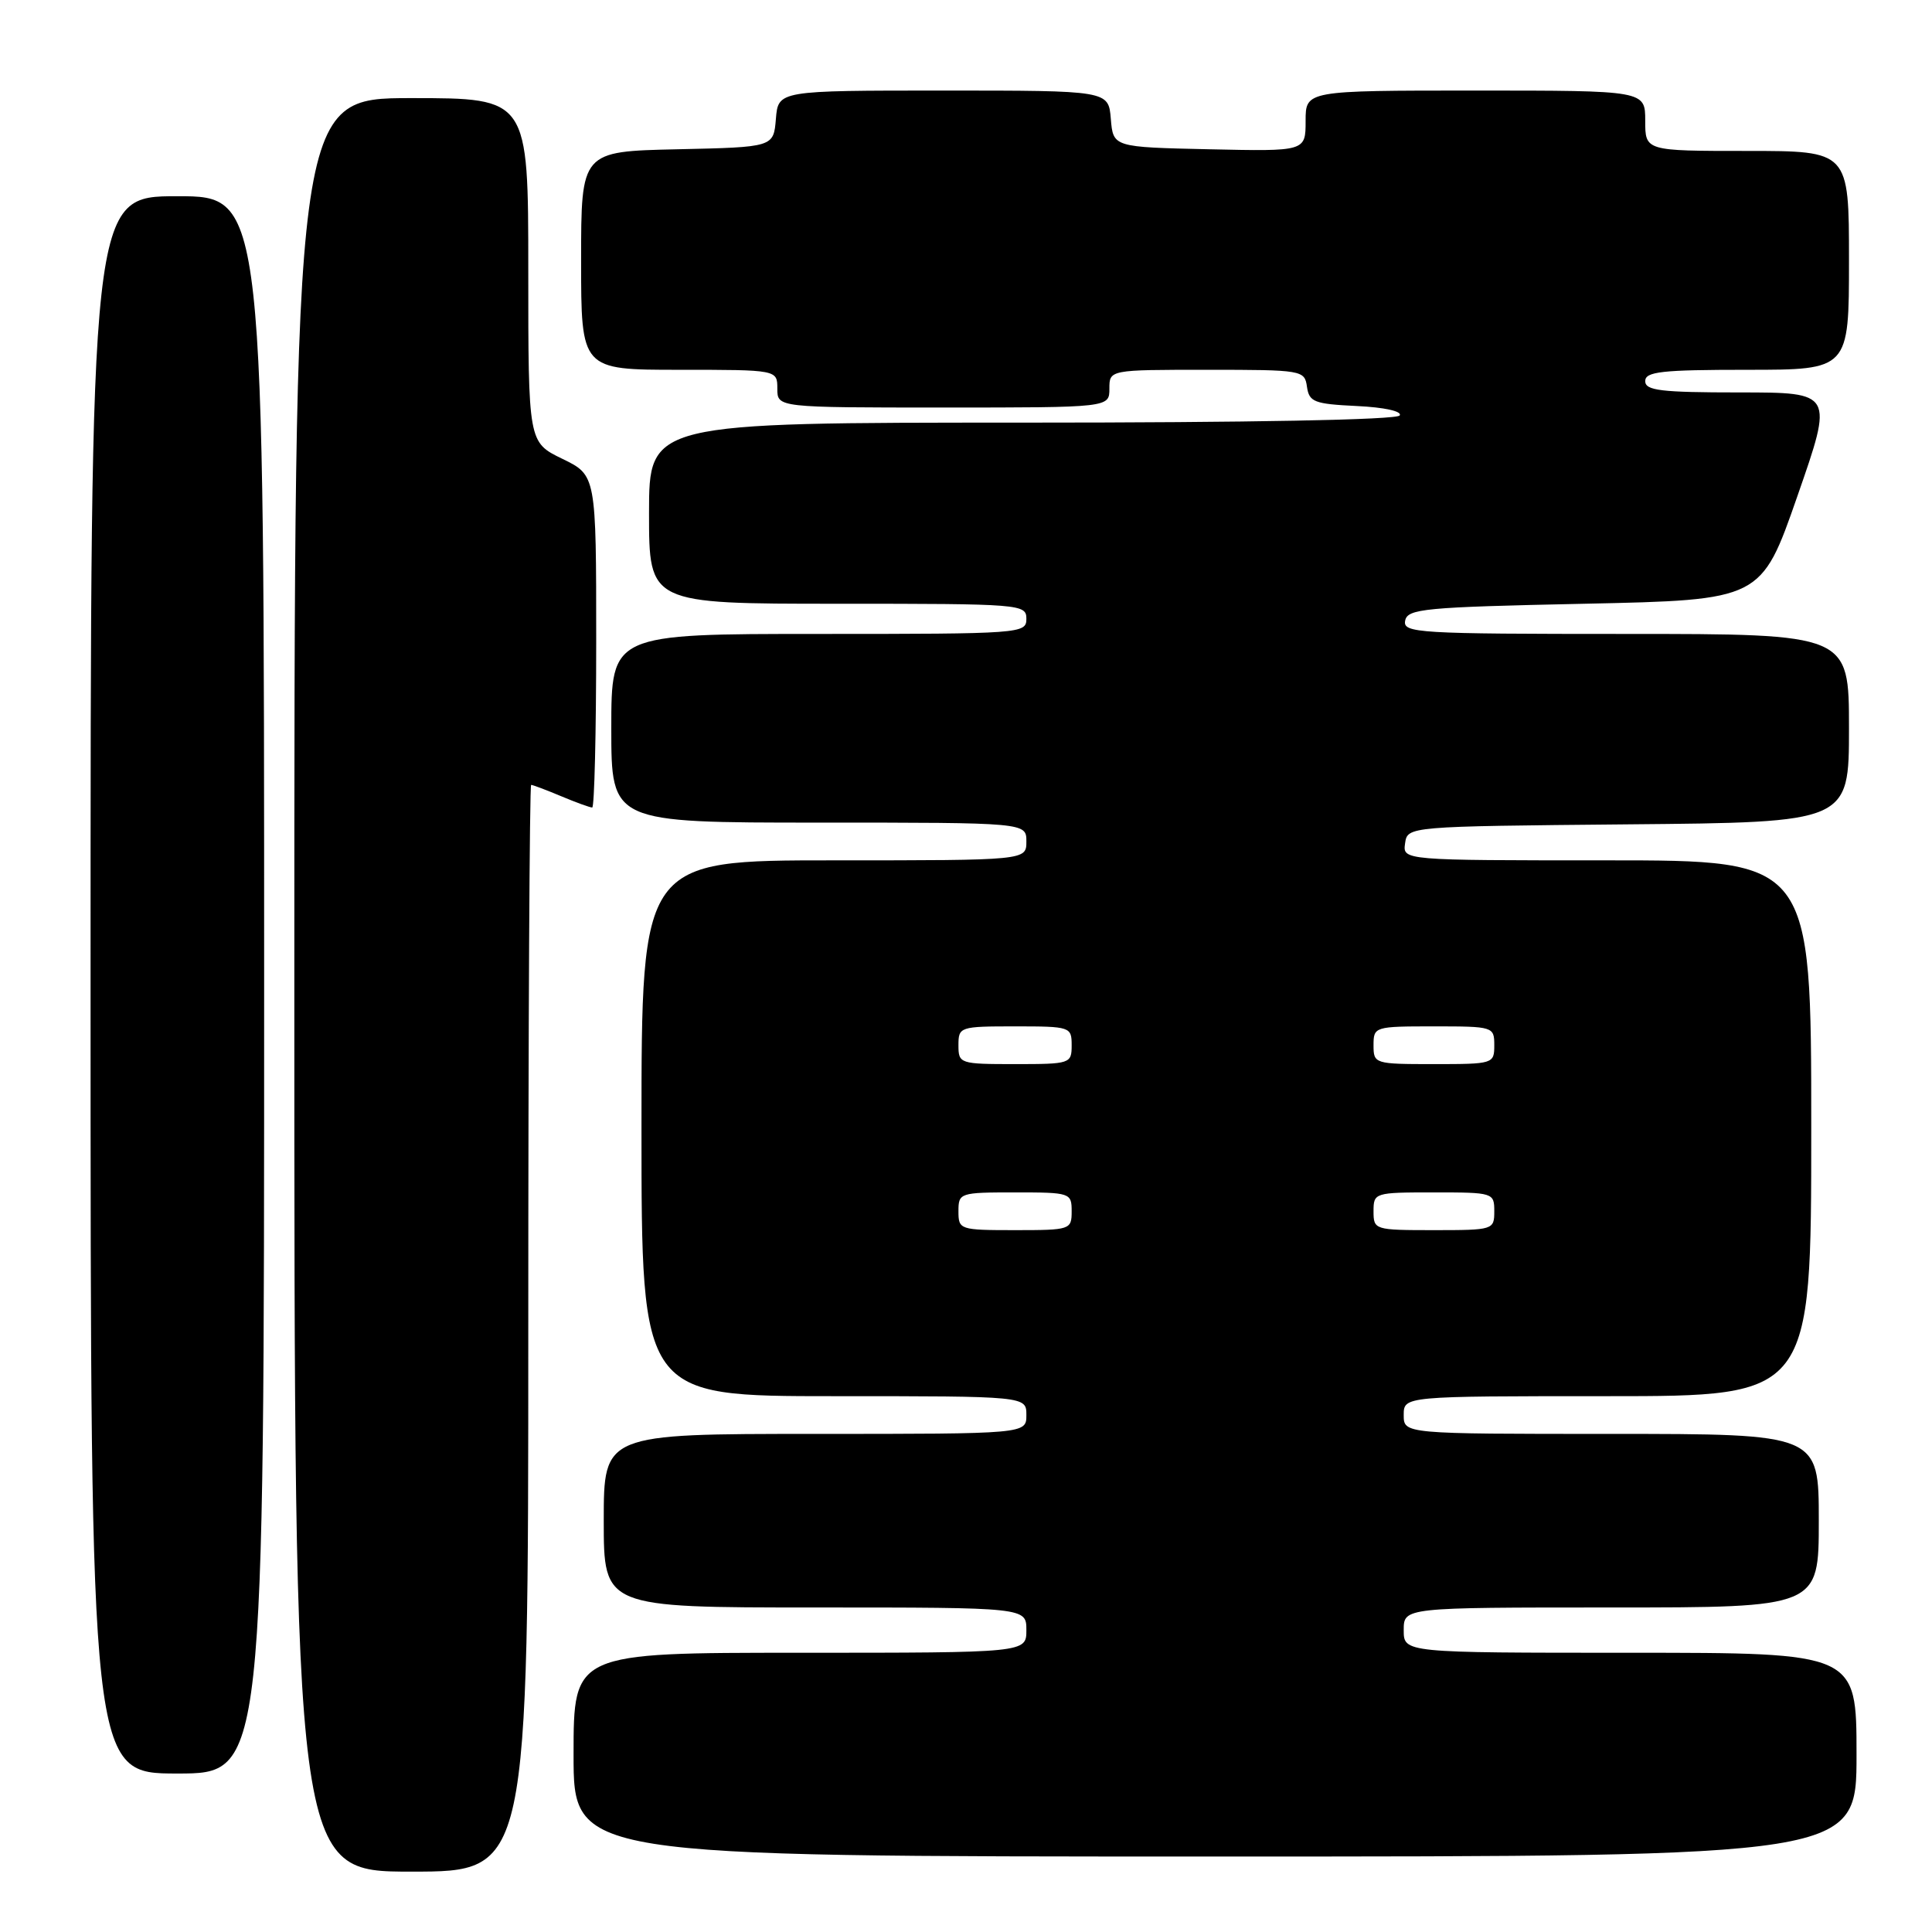 <?xml version="1.0" encoding="UTF-8" standalone="no"?>
<!DOCTYPE svg PUBLIC "-//W3C//DTD SVG 1.1//EN" "http://www.w3.org/Graphics/SVG/1.1/DTD/svg11.dtd" >
<svg xmlns="http://www.w3.org/2000/svg" xmlns:xlink="http://www.w3.org/1999/xlink" version="1.1" viewBox="0 0 256 256">
 <g >
 <path fill="currentColor"
d=" M 70.00 176.00 C 70.00 136.40 70.17 104.00 70.38 104.00 C 70.59 104.00 72.37 104.67 74.35 105.50 C 76.32 106.33 78.18 107.00 78.47 107.00 C 78.76 107.00 79.00 97.09 79.00 84.99 C 79.00 62.97 79.00 62.97 74.50 60.79 C 70.00 58.60 70.00 58.60 70.00 35.80 C 70.00 13.00 70.00 13.00 54.50 13.00 C 39.00 13.00 39.00 13.00 39.00 130.50 C 39.00 248.00 39.00 248.00 54.50 248.00 C 70.00 248.00 70.00 248.00 70.00 176.00 Z  M 246.00 232.50 C 246.00 219.00 246.00 219.00 216.00 219.00 C 186.00 219.00 186.00 219.00 186.00 216.00 C 186.00 213.00 186.00 213.00 213.50 213.00 C 241.00 213.00 241.00 213.00 241.00 201.50 C 241.00 190.00 241.00 190.00 213.50 190.00 C 186.00 190.00 186.00 190.00 186.00 187.50 C 186.00 185.00 186.00 185.00 213.00 185.00 C 240.00 185.00 240.00 185.00 240.00 149.50 C 240.00 114.00 240.00 114.00 212.93 114.00 C 185.86 114.00 185.86 114.00 186.18 111.75 C 186.50 109.50 186.50 109.50 215.75 109.23 C 245.00 108.97 245.00 108.97 245.00 96.48 C 245.00 84.00 245.00 84.00 215.43 84.00 C 187.80 84.00 185.88 83.88 186.19 82.25 C 186.49 80.66 188.67 80.45 209.95 80.00 C 233.37 79.50 233.37 79.50 238.16 65.75 C 242.95 52.00 242.95 52.00 230.48 52.00 C 220.05 52.00 218.00 51.75 218.00 50.50 C 218.00 49.24 220.17 49.00 231.50 49.00 C 245.00 49.00 245.00 49.00 245.00 34.50 C 245.00 20.00 245.00 20.00 231.50 20.00 C 218.00 20.00 218.00 20.00 218.00 16.00 C 218.00 12.00 218.00 12.00 195.50 12.00 C 173.00 12.00 173.00 12.00 173.00 16.03 C 173.00 20.06 173.00 20.06 160.25 19.78 C 147.50 19.50 147.50 19.50 147.19 15.75 C 146.88 12.00 146.88 12.00 125.00 12.00 C 103.12 12.00 103.12 12.00 102.81 15.75 C 102.50 19.50 102.50 19.50 89.75 19.78 C 77.00 20.06 77.00 20.06 77.00 34.53 C 77.00 49.00 77.00 49.00 90.00 49.00 C 103.00 49.00 103.00 49.00 103.00 51.50 C 103.00 54.00 103.00 54.00 125.00 54.00 C 147.00 54.00 147.00 54.00 147.00 51.50 C 147.00 49.00 147.00 49.00 159.93 49.00 C 172.58 49.00 172.87 49.05 173.18 51.25 C 173.47 53.27 174.14 53.53 179.78 53.80 C 183.43 53.97 185.81 54.50 185.47 55.05 C 185.11 55.63 165.64 56.00 135.44 56.00 C 86.00 56.00 86.00 56.00 86.00 68.00 C 86.00 80.00 86.00 80.00 111.00 80.00 C 135.33 80.00 136.00 80.05 136.00 82.00 C 136.00 83.95 135.33 84.00 108.50 84.00 C 81.00 84.00 81.00 84.00 81.00 96.50 C 81.00 109.00 81.00 109.00 108.50 109.00 C 136.00 109.00 136.00 109.00 136.00 111.50 C 136.00 114.00 136.00 114.00 110.50 114.00 C 85.00 114.00 85.00 114.00 85.00 149.50 C 85.00 185.00 85.00 185.00 110.50 185.00 C 136.00 185.00 136.00 185.00 136.00 187.50 C 136.00 190.00 136.00 190.00 108.00 190.00 C 80.00 190.00 80.00 190.00 80.00 201.50 C 80.00 213.00 80.00 213.00 108.00 213.00 C 136.00 213.00 136.00 213.00 136.00 216.00 C 136.00 219.00 136.00 219.00 106.00 219.00 C 76.00 219.00 76.00 219.00 76.00 232.50 C 76.00 246.00 76.00 246.00 161.00 246.00 C 246.00 246.00 246.00 246.00 246.00 232.50 Z  M 35.00 130.50 C 35.00 26.00 35.00 26.00 23.50 26.00 C 12.00 26.00 12.00 26.00 12.00 130.50 C 12.00 235.00 12.00 235.00 23.50 235.00 C 35.00 235.00 35.00 235.00 35.00 130.50 Z  M 127.00 160.50 C 127.00 158.06 127.17 158.00 134.50 158.00 C 141.83 158.00 142.00 158.06 142.00 160.50 C 142.00 162.94 141.83 163.00 134.50 163.00 C 127.17 163.00 127.00 162.94 127.00 160.50 Z  M 182.00 160.50 C 182.00 158.04 182.13 158.00 190.00 158.00 C 197.87 158.00 198.00 158.04 198.00 160.50 C 198.00 162.96 197.87 163.00 190.00 163.00 C 182.13 163.00 182.00 162.96 182.00 160.50 Z  M 127.00 138.50 C 127.00 136.06 127.17 136.00 134.50 136.00 C 141.83 136.00 142.00 136.06 142.00 138.50 C 142.00 140.94 141.83 141.00 134.50 141.00 C 127.17 141.00 127.00 140.94 127.00 138.50 Z  M 182.00 138.50 C 182.00 136.04 182.13 136.00 190.00 136.00 C 197.87 136.00 198.00 136.04 198.00 138.50 C 198.00 140.96 197.87 141.00 190.00 141.00 C 182.13 141.00 182.00 140.96 182.00 138.50 Z "/>
</g>
</svg>